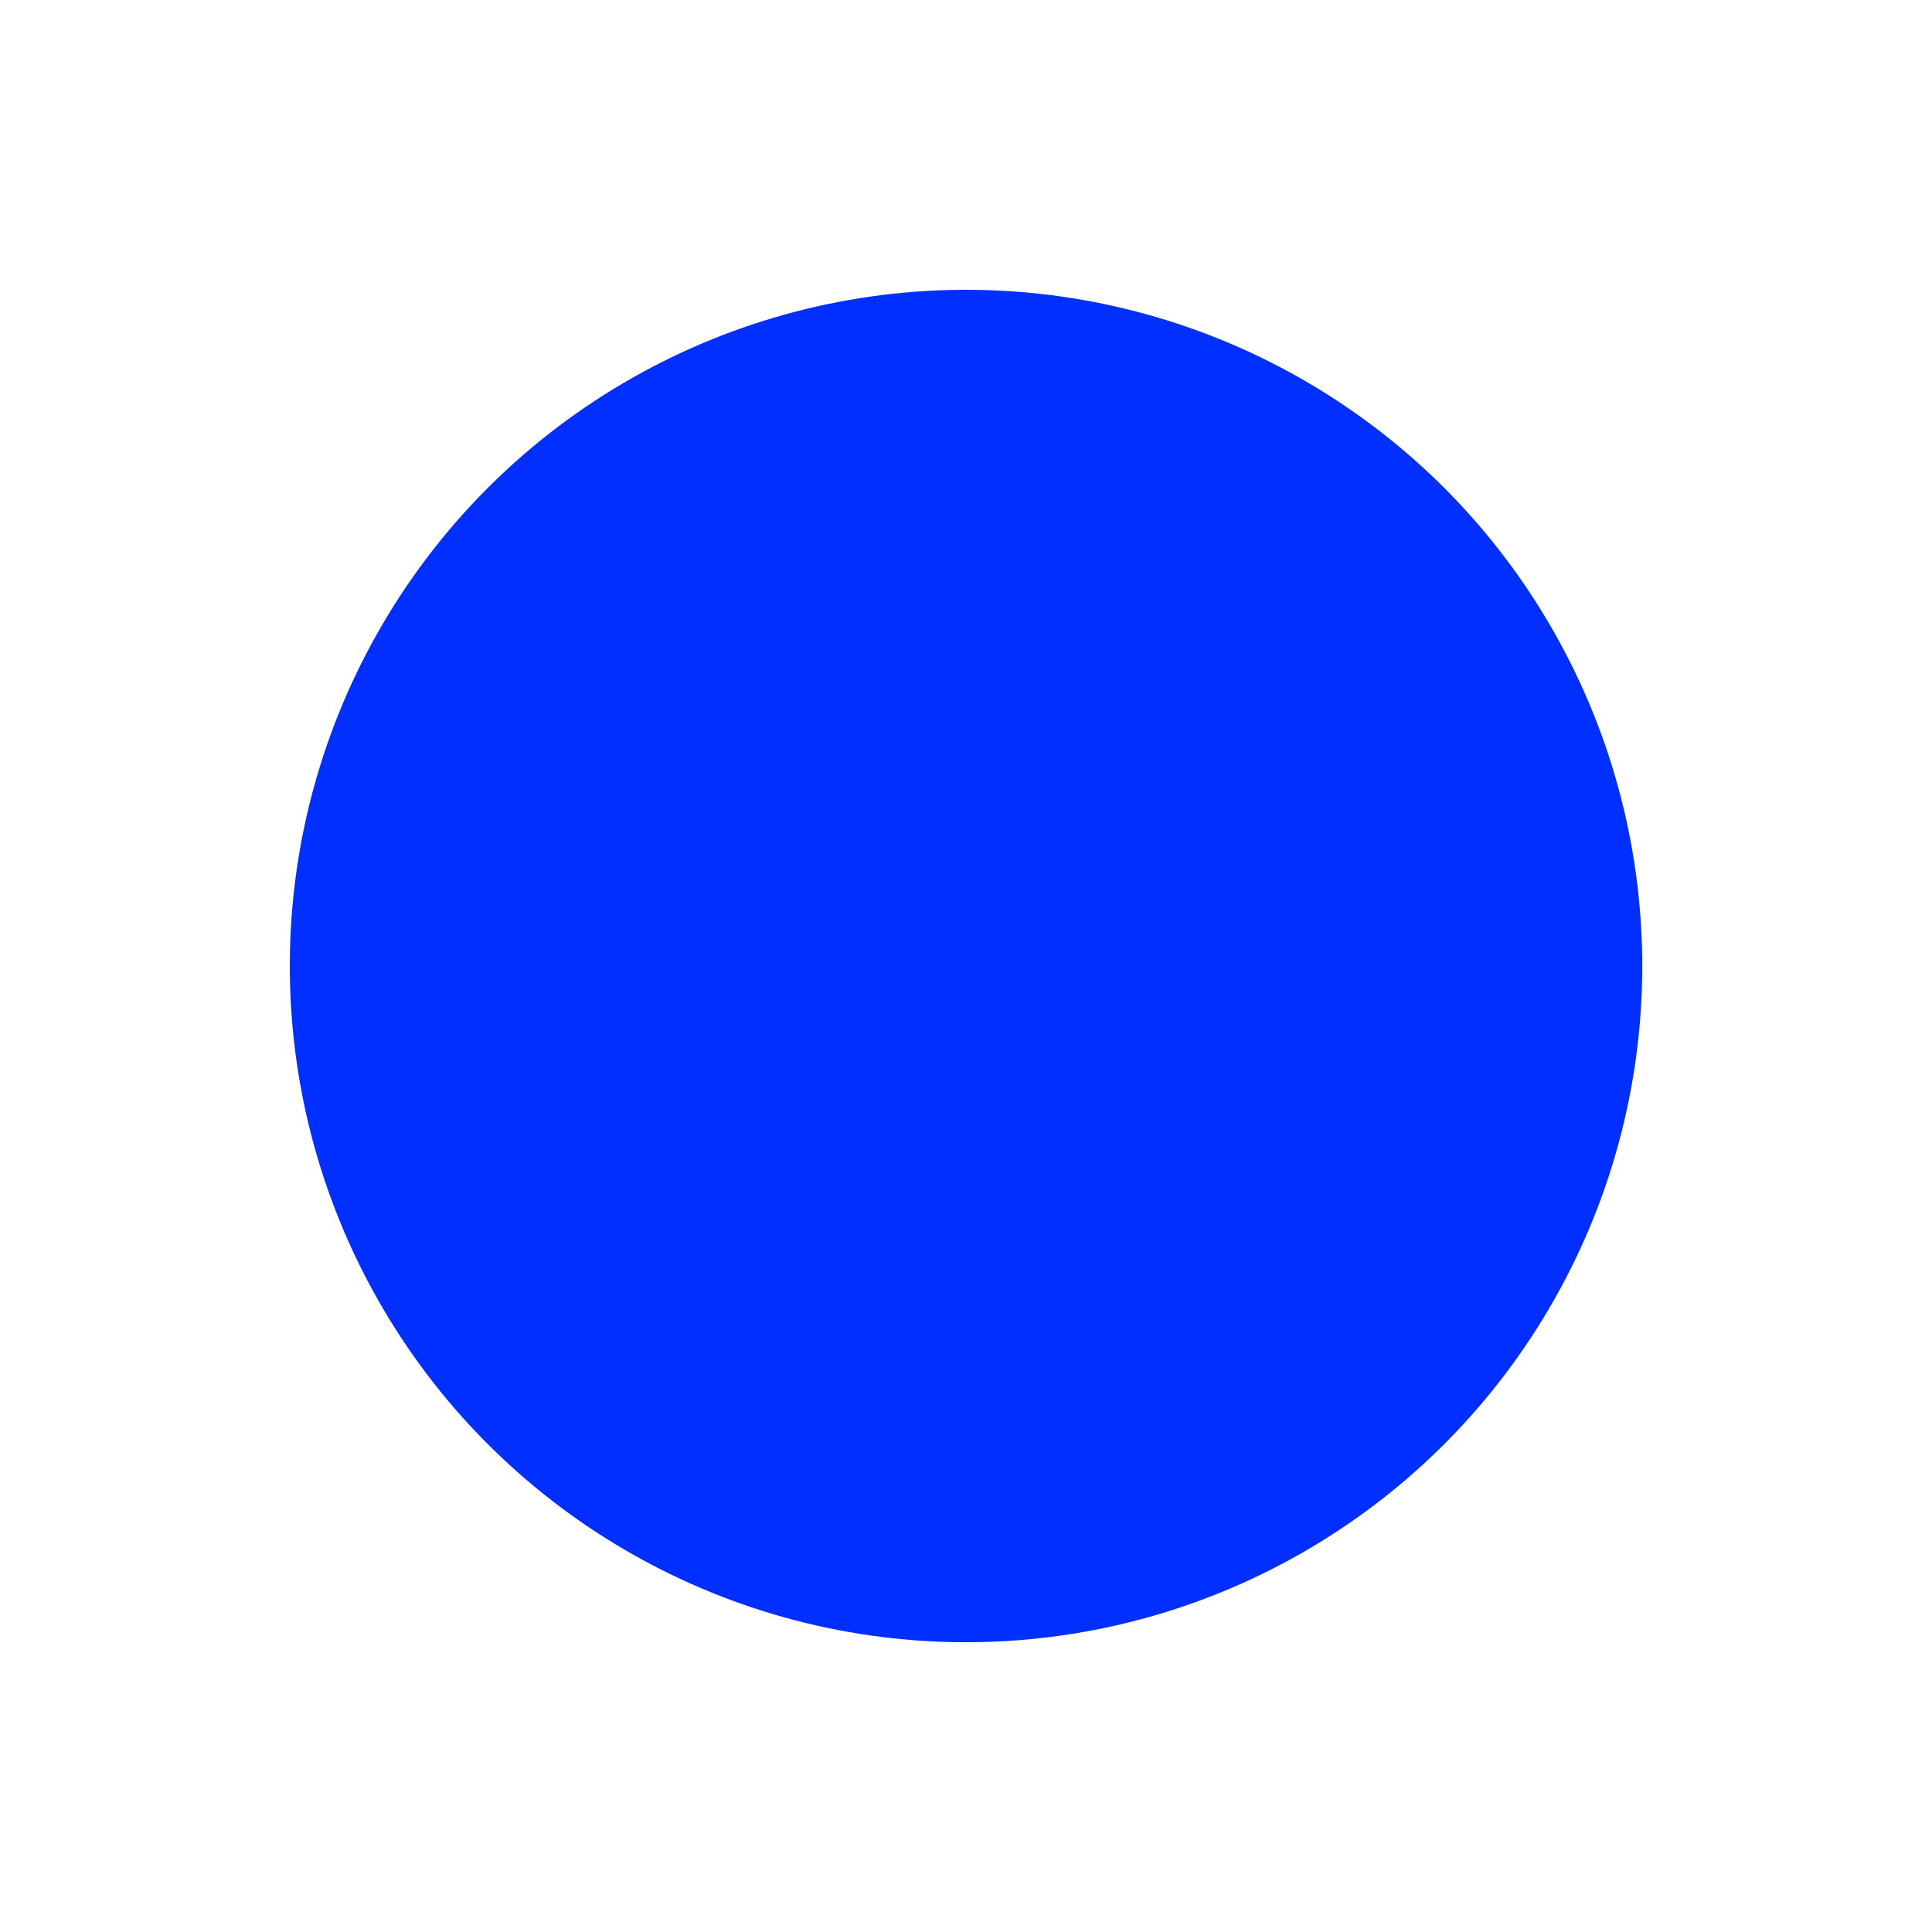 <?xml version="1.0" encoding="utf-8"?>
<!-- Generator: Adobe Illustrator 26.3.1, SVG Export Plug-In . SVG Version: 6.00 Build 0)  -->
<svg version="1.1" id="Layer_1" xmlns="http://www.w3.org/2000/svg" xmlns:xlink="http://www.w3.org/1999/xlink" x="0px" y="0px"
	 viewBox="0 0 8 8" style="enable-background:new 0 0 8 8;" xml:space="preserve">
<style type="text/css">
	.st0{fill:#002fff;}
</style>
<ellipse transform="matrix(7.520001e-03 -1 1 7.520001e-03 -2.996265e-02 7.97)" class="st0" cx="4" cy="4" rx="2.8" ry="2.8"/>
</svg>
